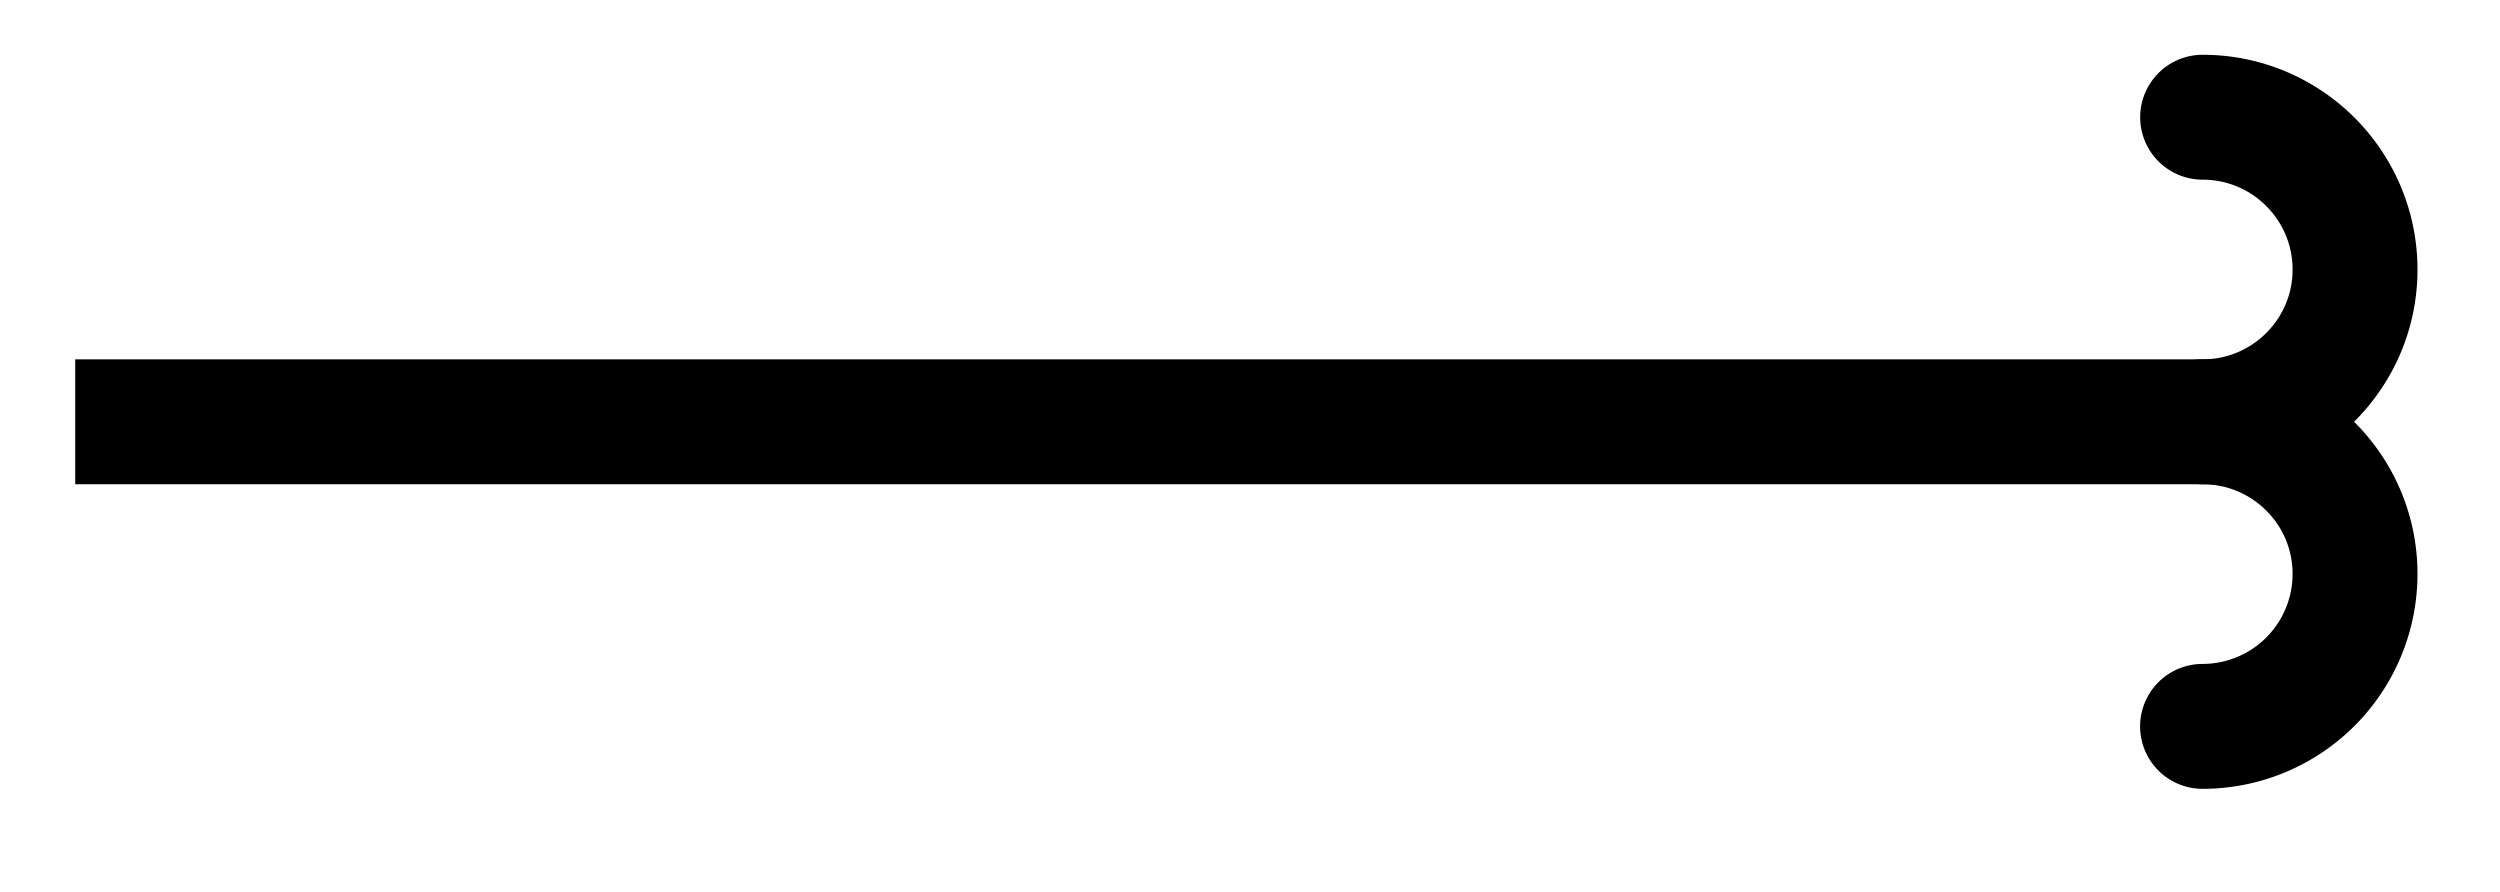 <svg xmlns="http://www.w3.org/2000/svg" width="31.905" height="11.378"><path fill="none" stroke="#000" stroke-miterlimit="10" stroke-width="1.594" d="M.96 5.383h27.548"/><path fill="none" stroke="#000" stroke-linecap="round" stroke-linejoin="round" stroke-miterlimit="10" stroke-width="1.594" d="M28.11 1.496c1.074 0 1.945.871 1.945 1.945 0 1.07-.871 1.942-1.946 1.942 1.075 0 1.946.87 1.946 1.941a1.946 1.946 0 0 1-1.946 1.946"/></svg>